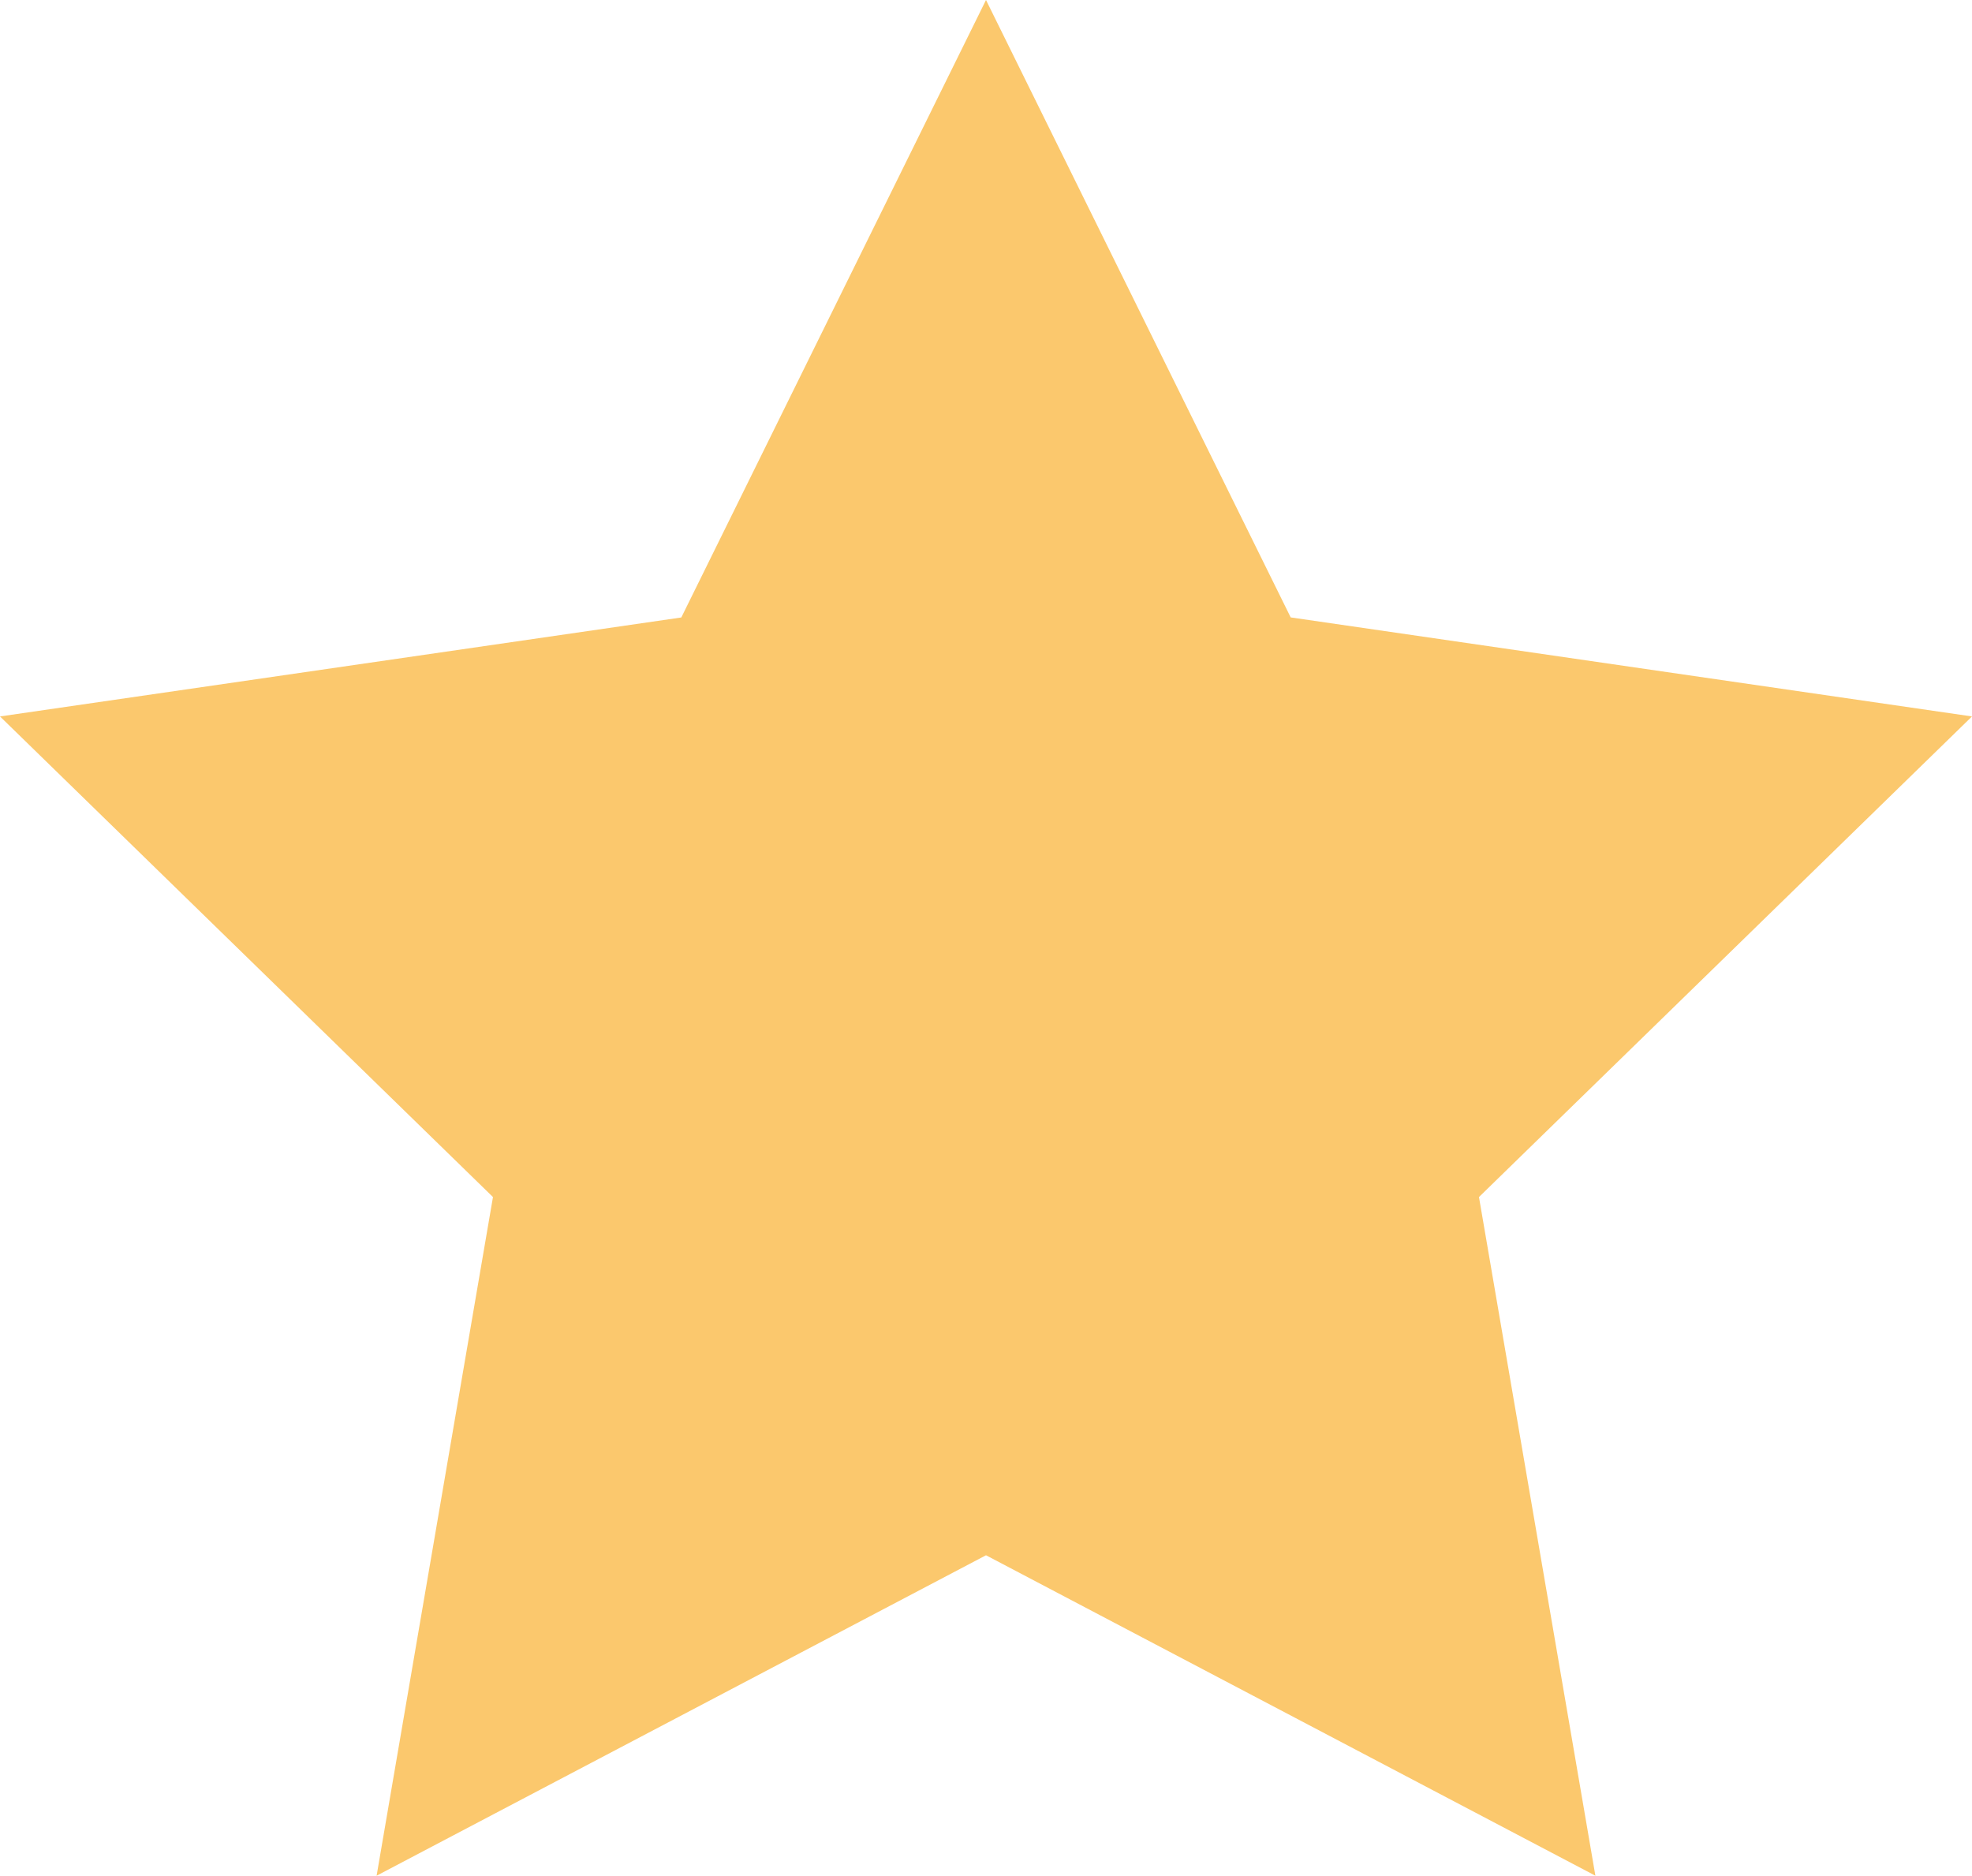 <?xml version="1.0" encoding="UTF-8"?>
<svg xmlns="http://www.w3.org/2000/svg" xmlns:xlink="http://www.w3.org/1999/xlink" version="1.1" id="Ebene_1" x="0px" y="0px" viewBox="0 0 32.522 30.93" xml:space="preserve">
<polygon fill="#FBC86D" points="21.286,10.181 32.522,11.814 24.391,19.739 26.311,30.93 16.261,25.646 6.211,30.93 8.13,19.739   0,11.814 11.236,10.182 16.261,0 "></polygon>
</svg>
